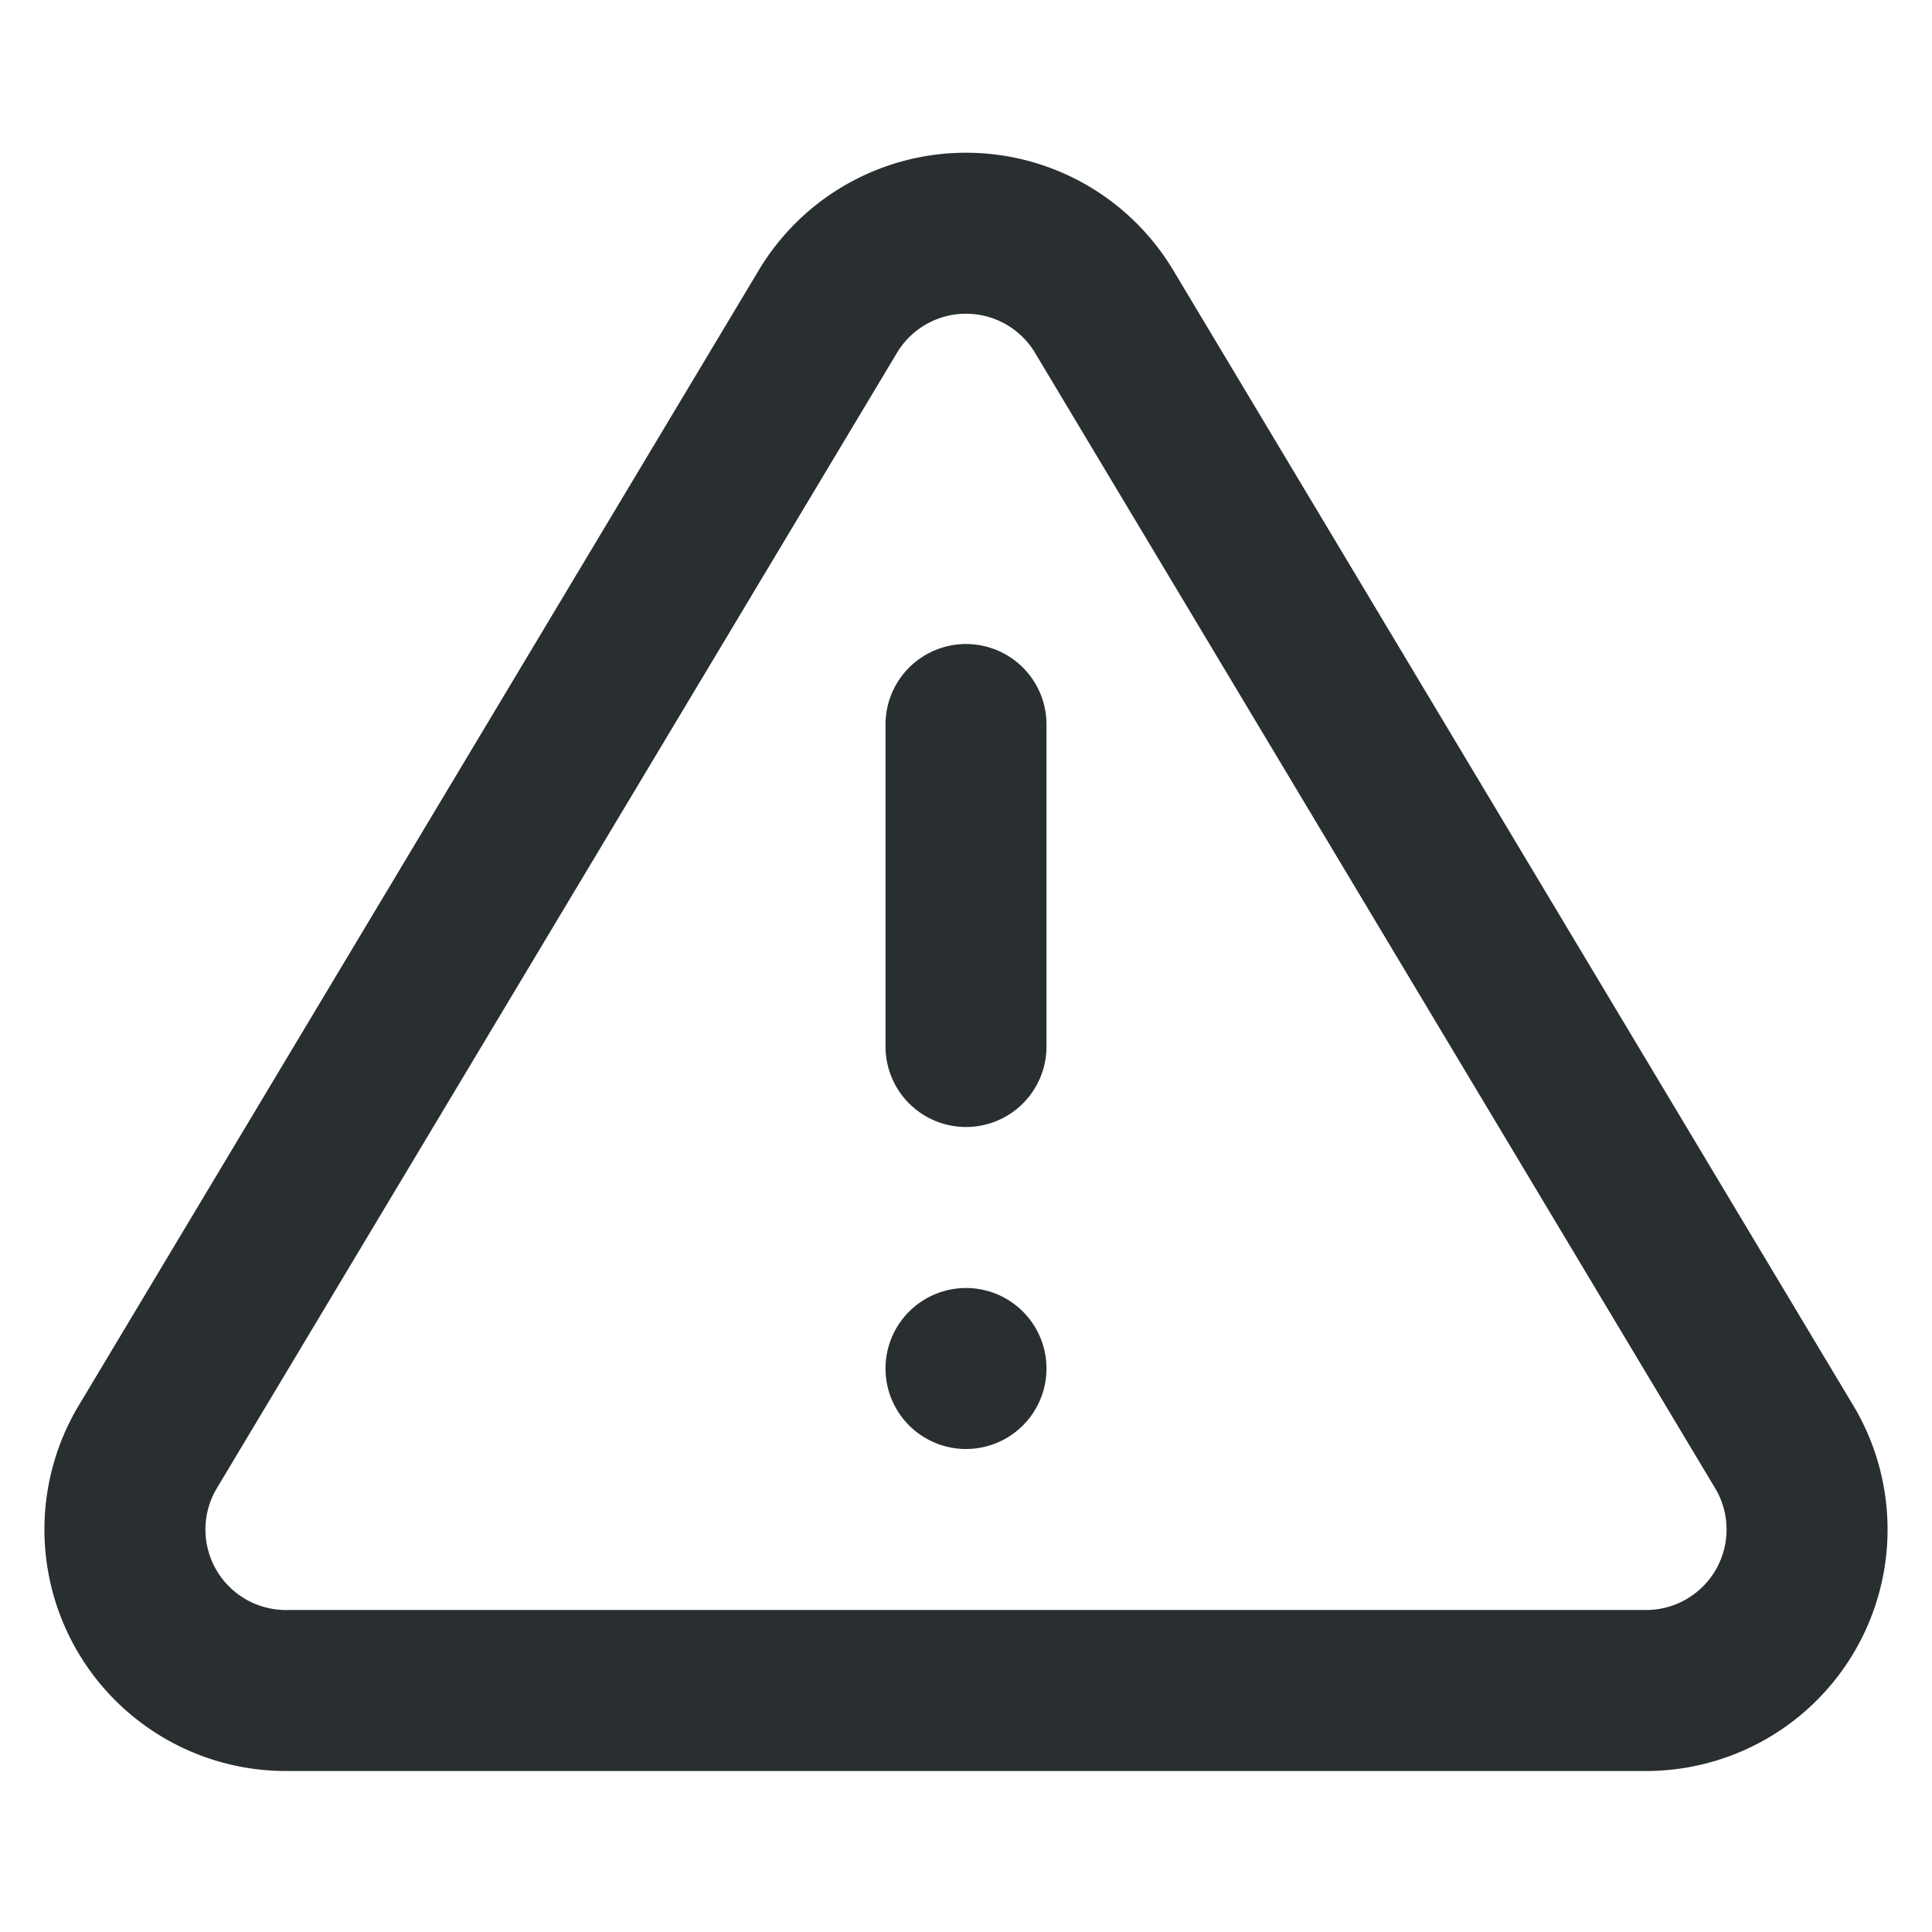 <svg xmlns="http://www.w3.org/2000/svg" width="24" height="24" viewBox="0 0 24 24" fill="none" stroke="#292e31" stroke-width="2" stroke-linecap="round" stroke-linejoin="round">
    <path d="M10.29 3.86L1.82 18a2 2 0 0 0 1.71 3h16.94a2 2 0 0 0 1.71-3L13.71 3.86a2 2 0 0 0-3.42 0z"/>
    <line x1="12" y1="9" x2="12" y2="13"/>
    <line x1="12" y1="17" x2="12" y2="17"/>
</svg>
